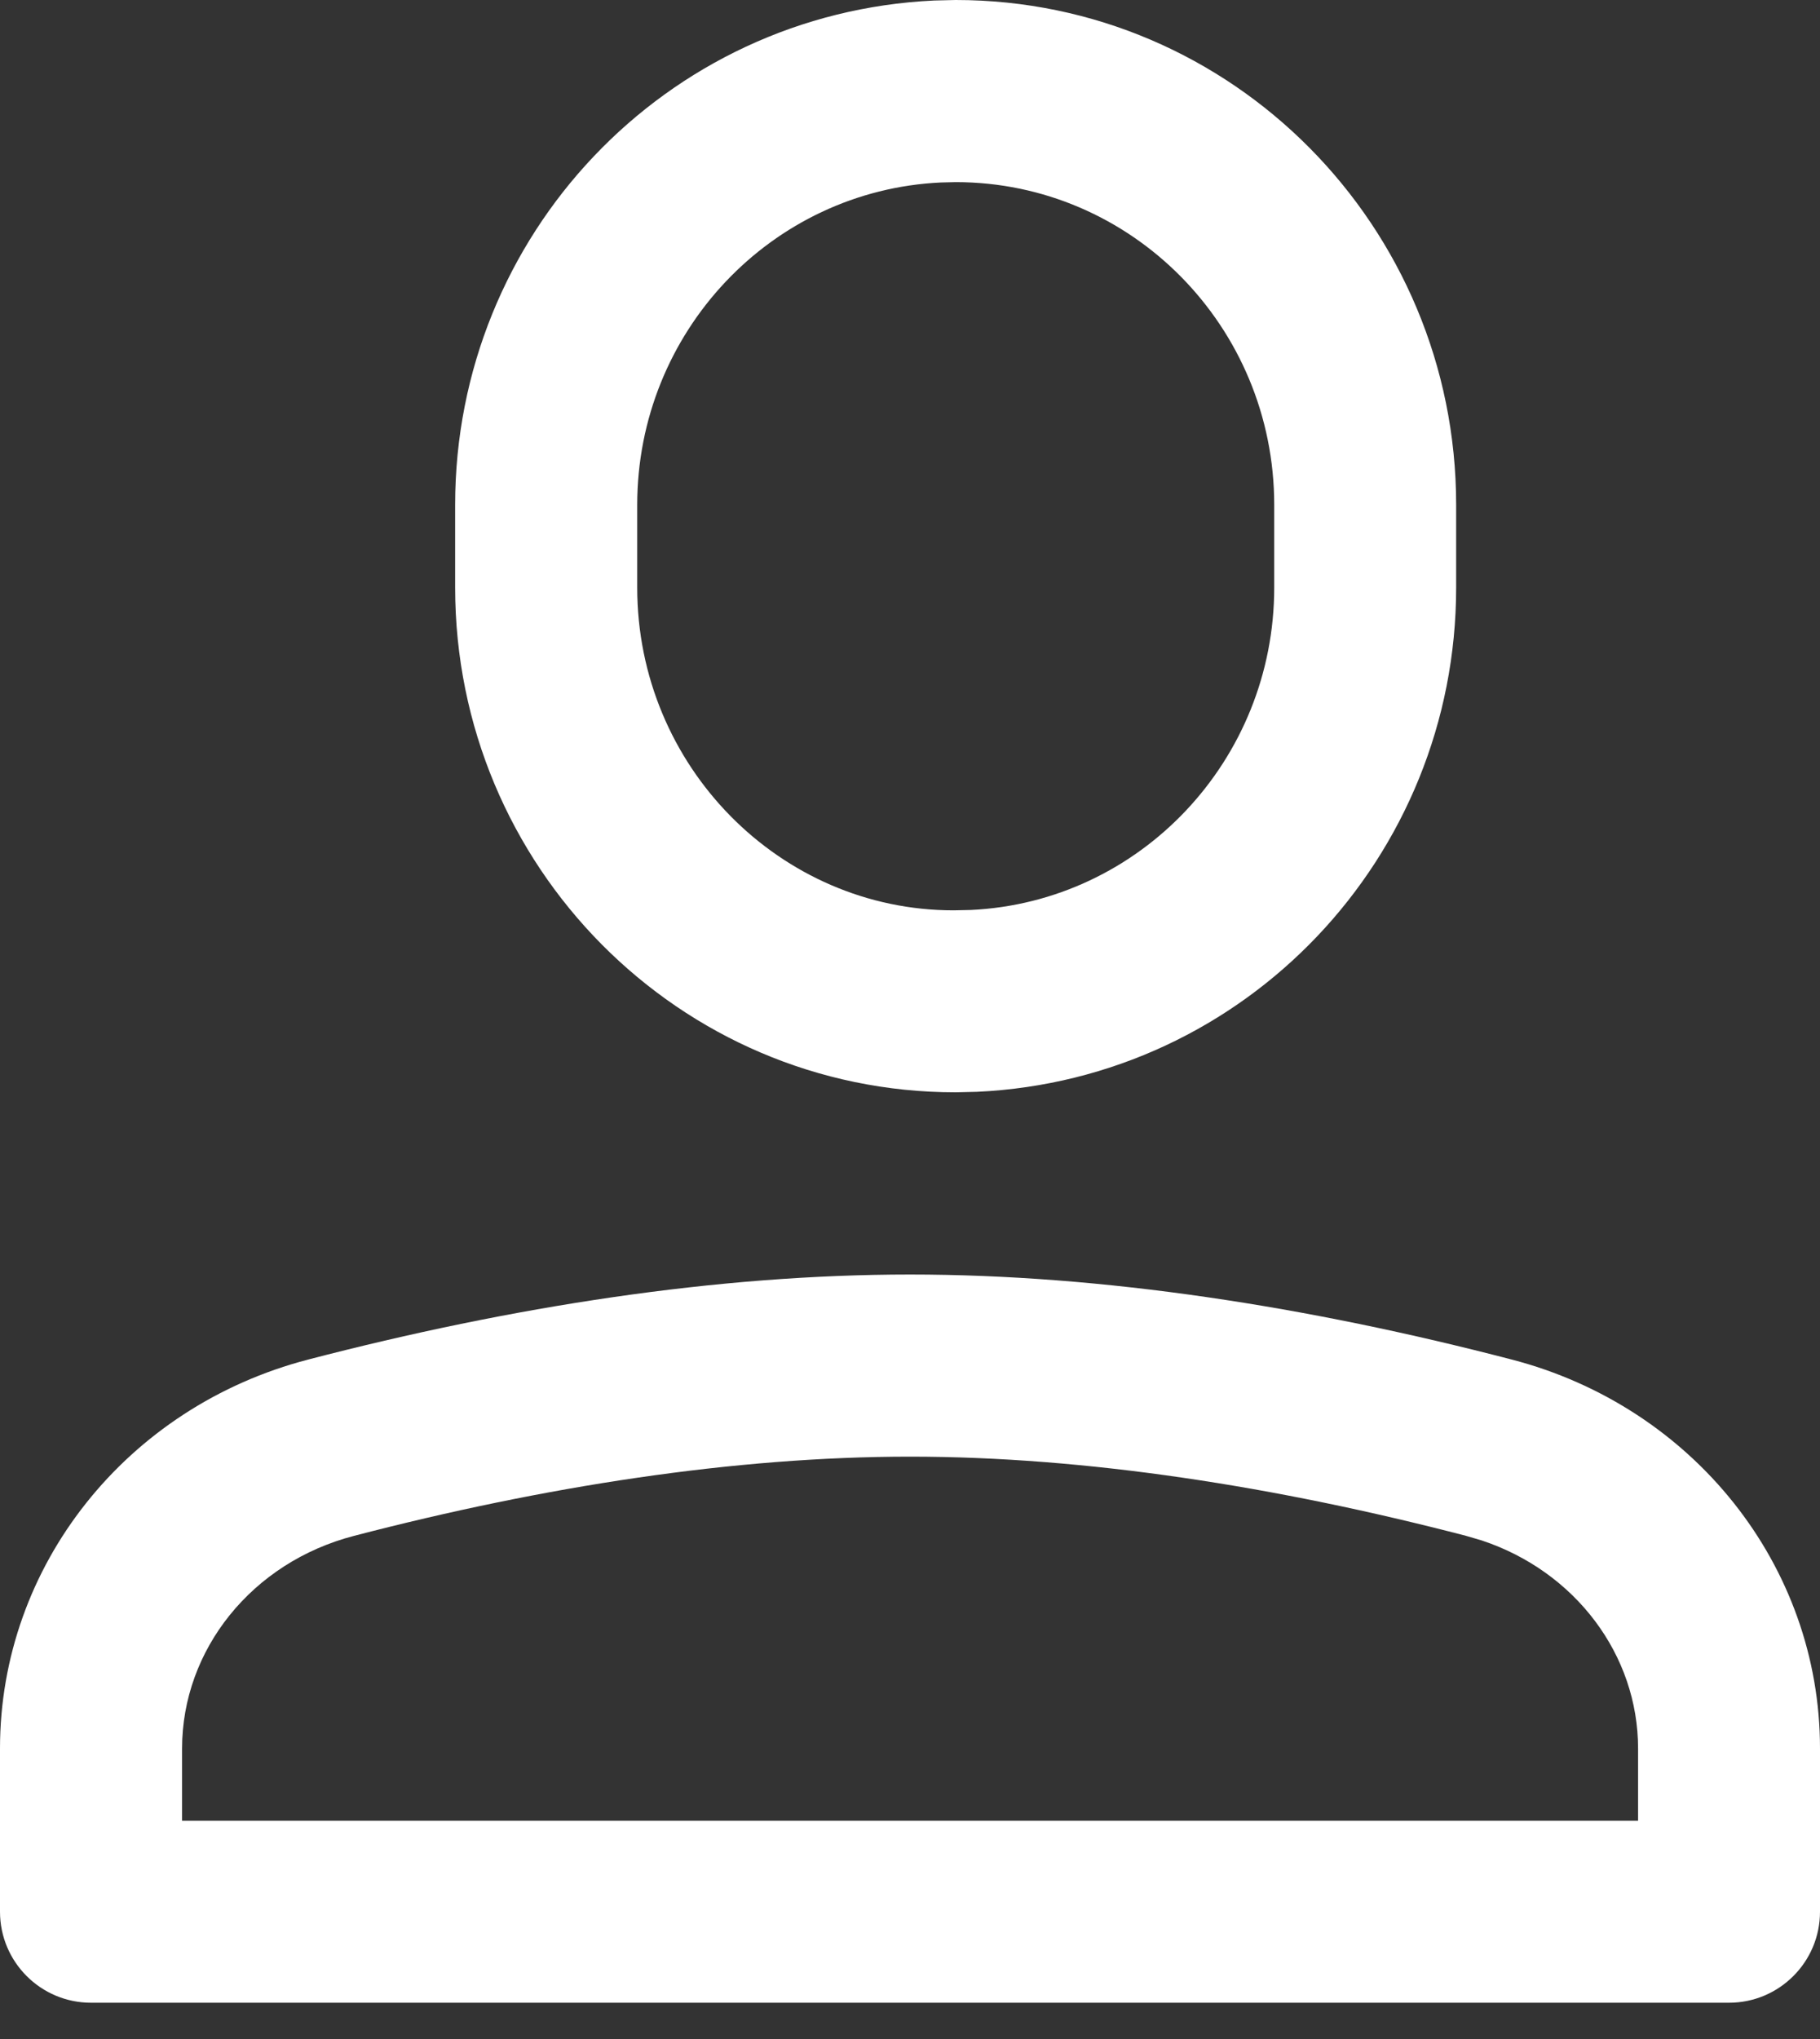 <svg width="25" height="28" viewBox="0 0 25 28" fill="none" xmlns="http://www.w3.org/2000/svg">
<rect x="0" y="0" width="25" height="28" fill="#333333" stroke="none"/>
<path fill-rule="evenodd" clip-rule="evenodd" d="M13.127 0L12.833 0.007C9.142 0.179 6.252 3.228 6.252 6.932V8.068C6.252 11.893 9.328 15 13.127 15L13.421 14.993C17.112 14.821 20.002 11.772 20.002 8.068V6.932C20.002 3.107 16.926 0 13.127 0ZM12.922 2.506L13.128 2.501C15.541 2.501 17.503 4.483 17.503 6.933V8.069C17.503 10.441 15.659 12.387 13.334 12.496L13.099 12.501C10.715 12.501 8.753 10.519 8.753 8.069V6.933C8.753 4.561 10.597 2.615 12.922 2.506ZM12.5 17.502C9.846 17.502 7.031 17.942 4.236 18.669C1.742 19.316 0 21.501 0 24.01V26.252C0 26.942 0.56 27.502 1.25 27.502H23.75C24.44 27.502 25 26.942 25 26.252V24.01C25 21.501 23.258 19.316 20.763 18.669C17.97 17.942 15.154 17.502 12.5 17.502ZM12.501 20.003C14.915 20.003 17.53 20.412 20.136 21.09L20.354 21.154C21.641 21.581 22.501 22.727 22.501 24.011V25.003H2.501V24.011C2.501 22.656 3.459 21.454 4.866 21.09C7.472 20.412 10.088 20.003 12.501 20.003Z" fill="white"/>
</svg>
